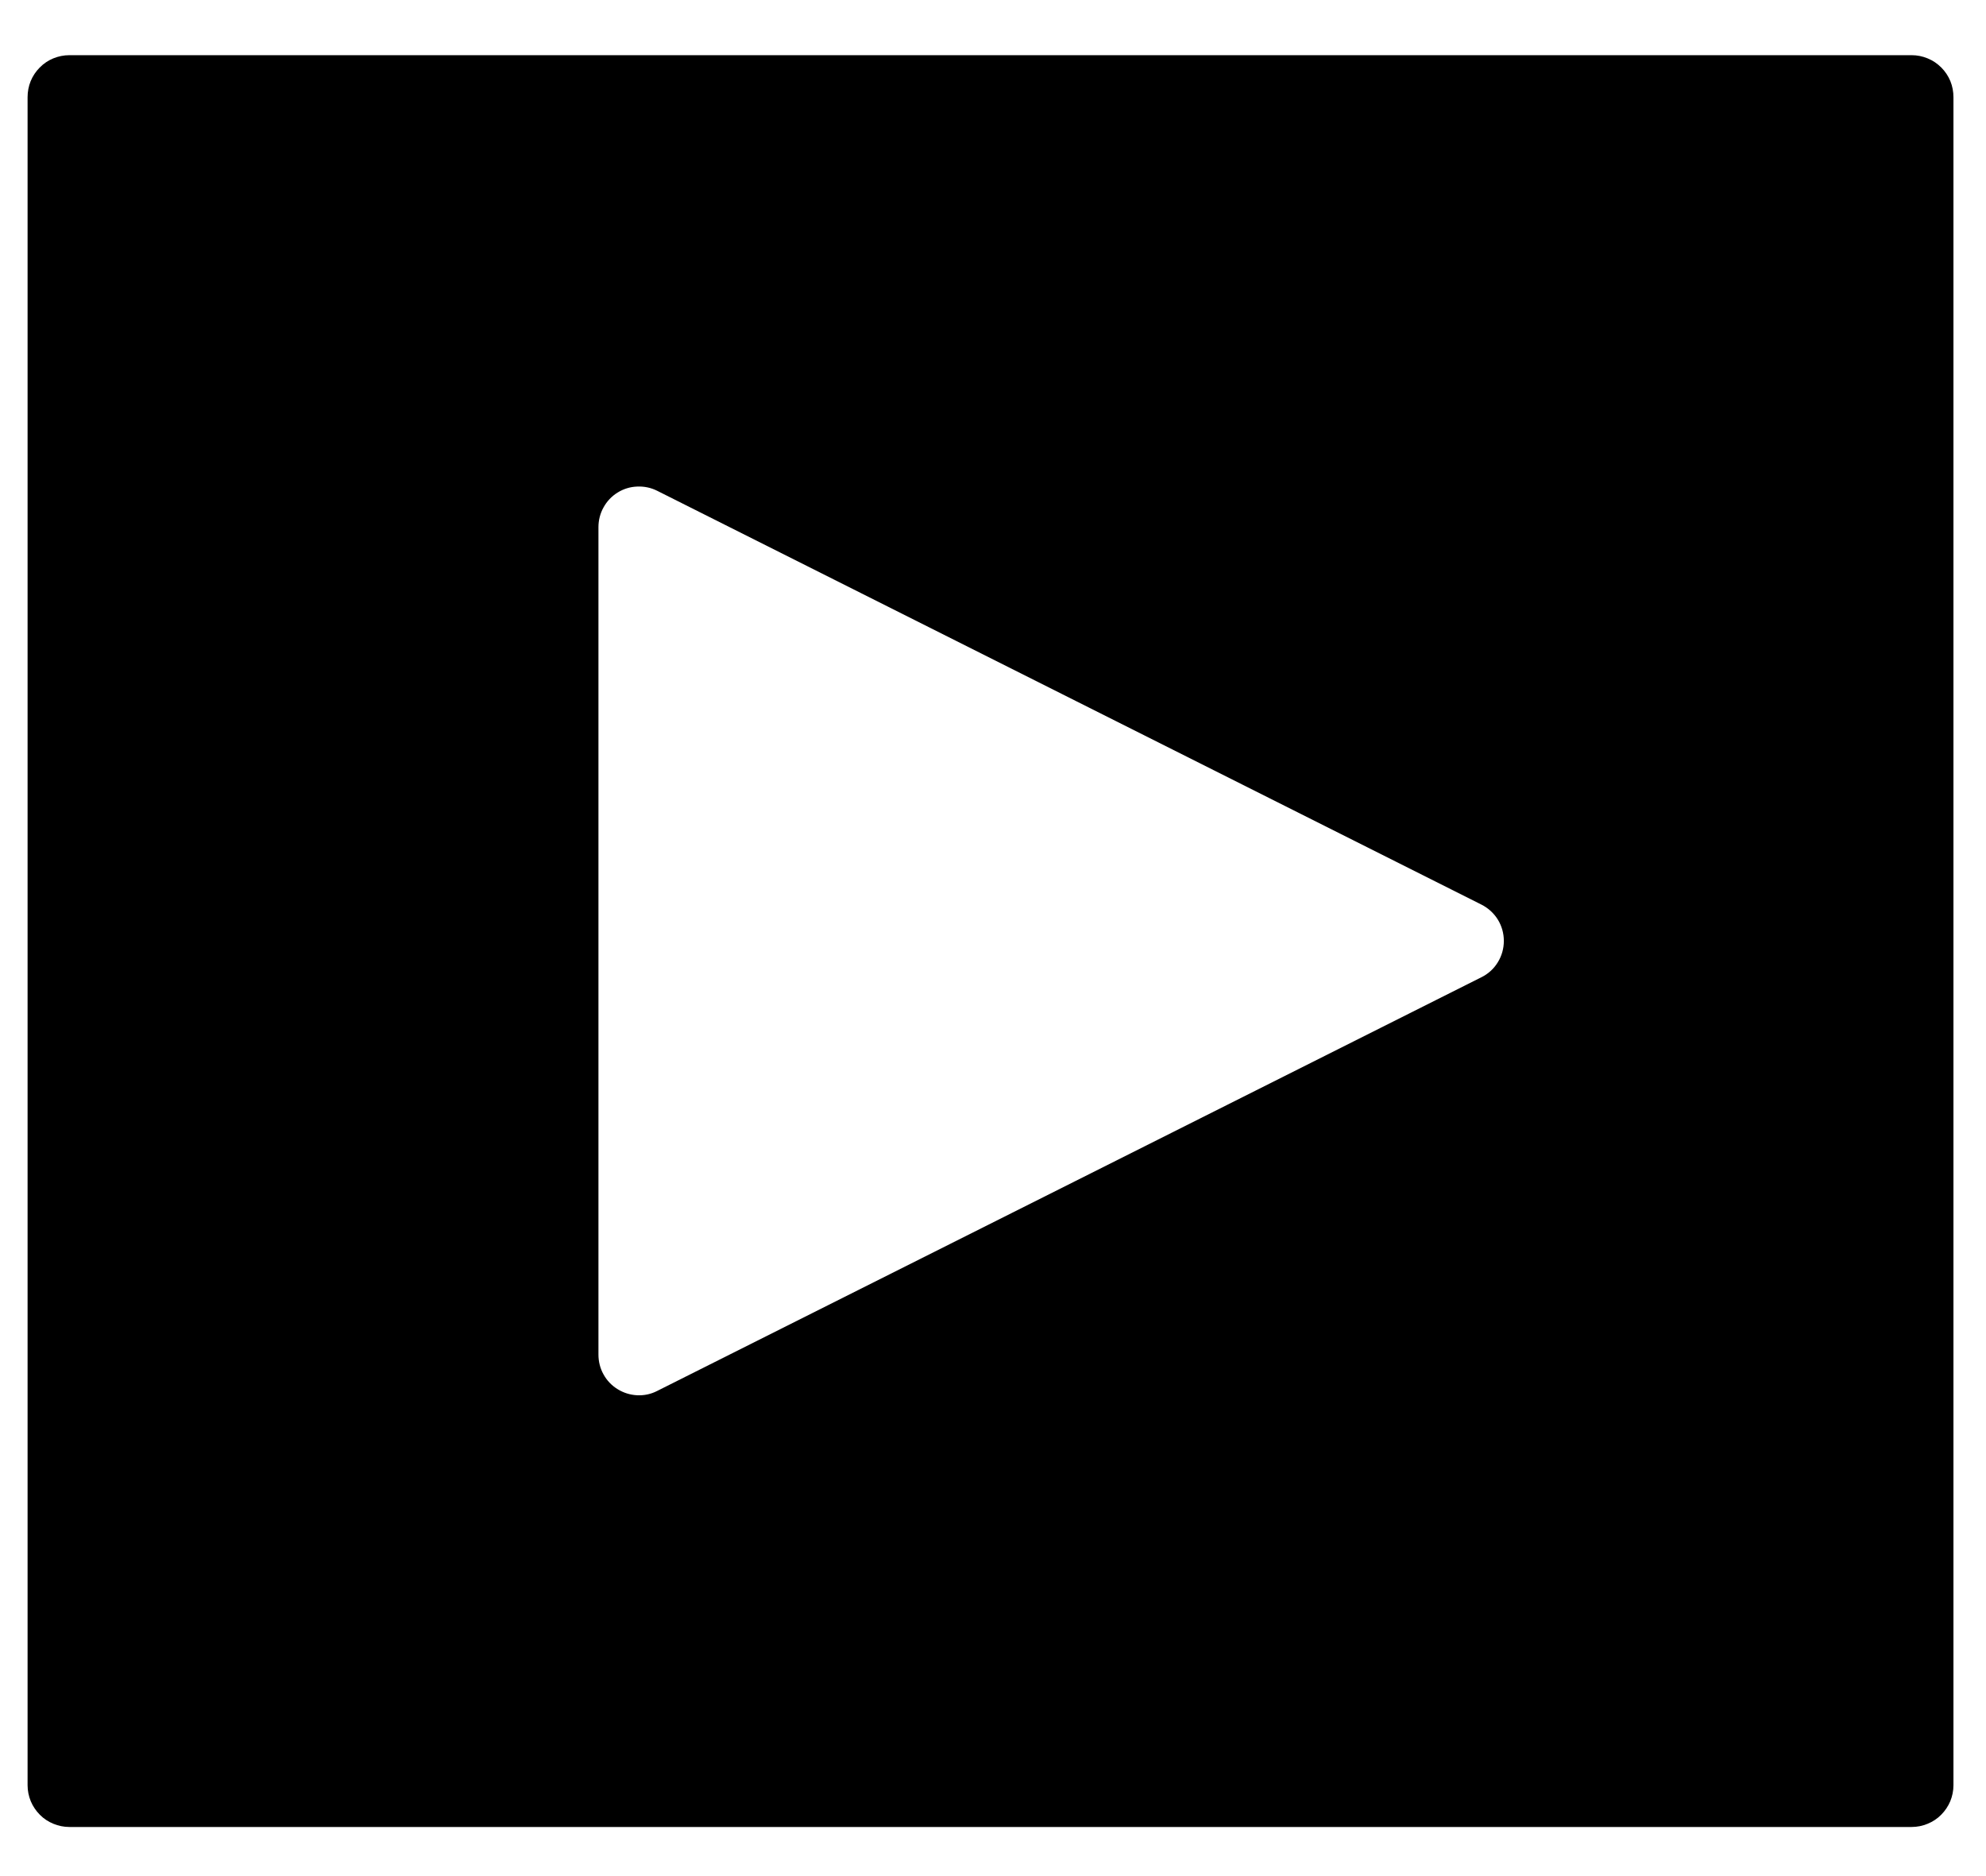<svg viewBox="0 0 18 17" fill="none"
  xmlns="http://www.w3.org/2000/svg">
  <path d="M17.326 0.5H0.629C0.579 0.5 0.529 0.51 0.483 0.529C0.437 0.548 0.395 0.576 0.36 0.612C0.325 0.647 0.297 0.689 0.278 0.735C0.259 0.782 0.25 0.831 0.25 0.881V16.177C0.25 16.226 0.26 16.276 0.279 16.322C0.298 16.367 0.326 16.409 0.361 16.444C0.396 16.48 0.438 16.507 0.484 16.526C0.53 16.545 0.579 16.555 0.629 16.555H17.326C17.376 16.555 17.425 16.545 17.471 16.526C17.517 16.507 17.559 16.48 17.594 16.444C17.629 16.409 17.657 16.367 17.676 16.322C17.695 16.276 17.705 16.226 17.705 16.177V0.881C17.705 0.831 17.696 0.782 17.677 0.735C17.658 0.689 17.63 0.647 17.595 0.612C17.559 0.576 17.518 0.548 17.471 0.529C17.425 0.51 17.376 0.5 17.326 0.5ZM13.425 8.856L9.751 10.7L5.956 12.604C5.9 12.633 5.838 12.646 5.775 12.643C5.712 12.64 5.651 12.621 5.598 12.588C5.544 12.555 5.5 12.509 5.47 12.454C5.439 12.399 5.424 12.337 5.424 12.274V4.777C5.424 4.715 5.439 4.653 5.47 4.598C5.5 4.543 5.544 4.496 5.598 4.463C5.651 4.43 5.712 4.411 5.775 4.409C5.838 4.406 5.9 4.419 5.956 4.447L9.751 6.352L13.425 8.196C13.487 8.227 13.539 8.274 13.575 8.332C13.611 8.39 13.63 8.457 13.63 8.526C13.63 8.595 13.611 8.662 13.575 8.72C13.539 8.779 13.487 8.826 13.425 8.856Z" fill="currentColor"/>
</svg>
